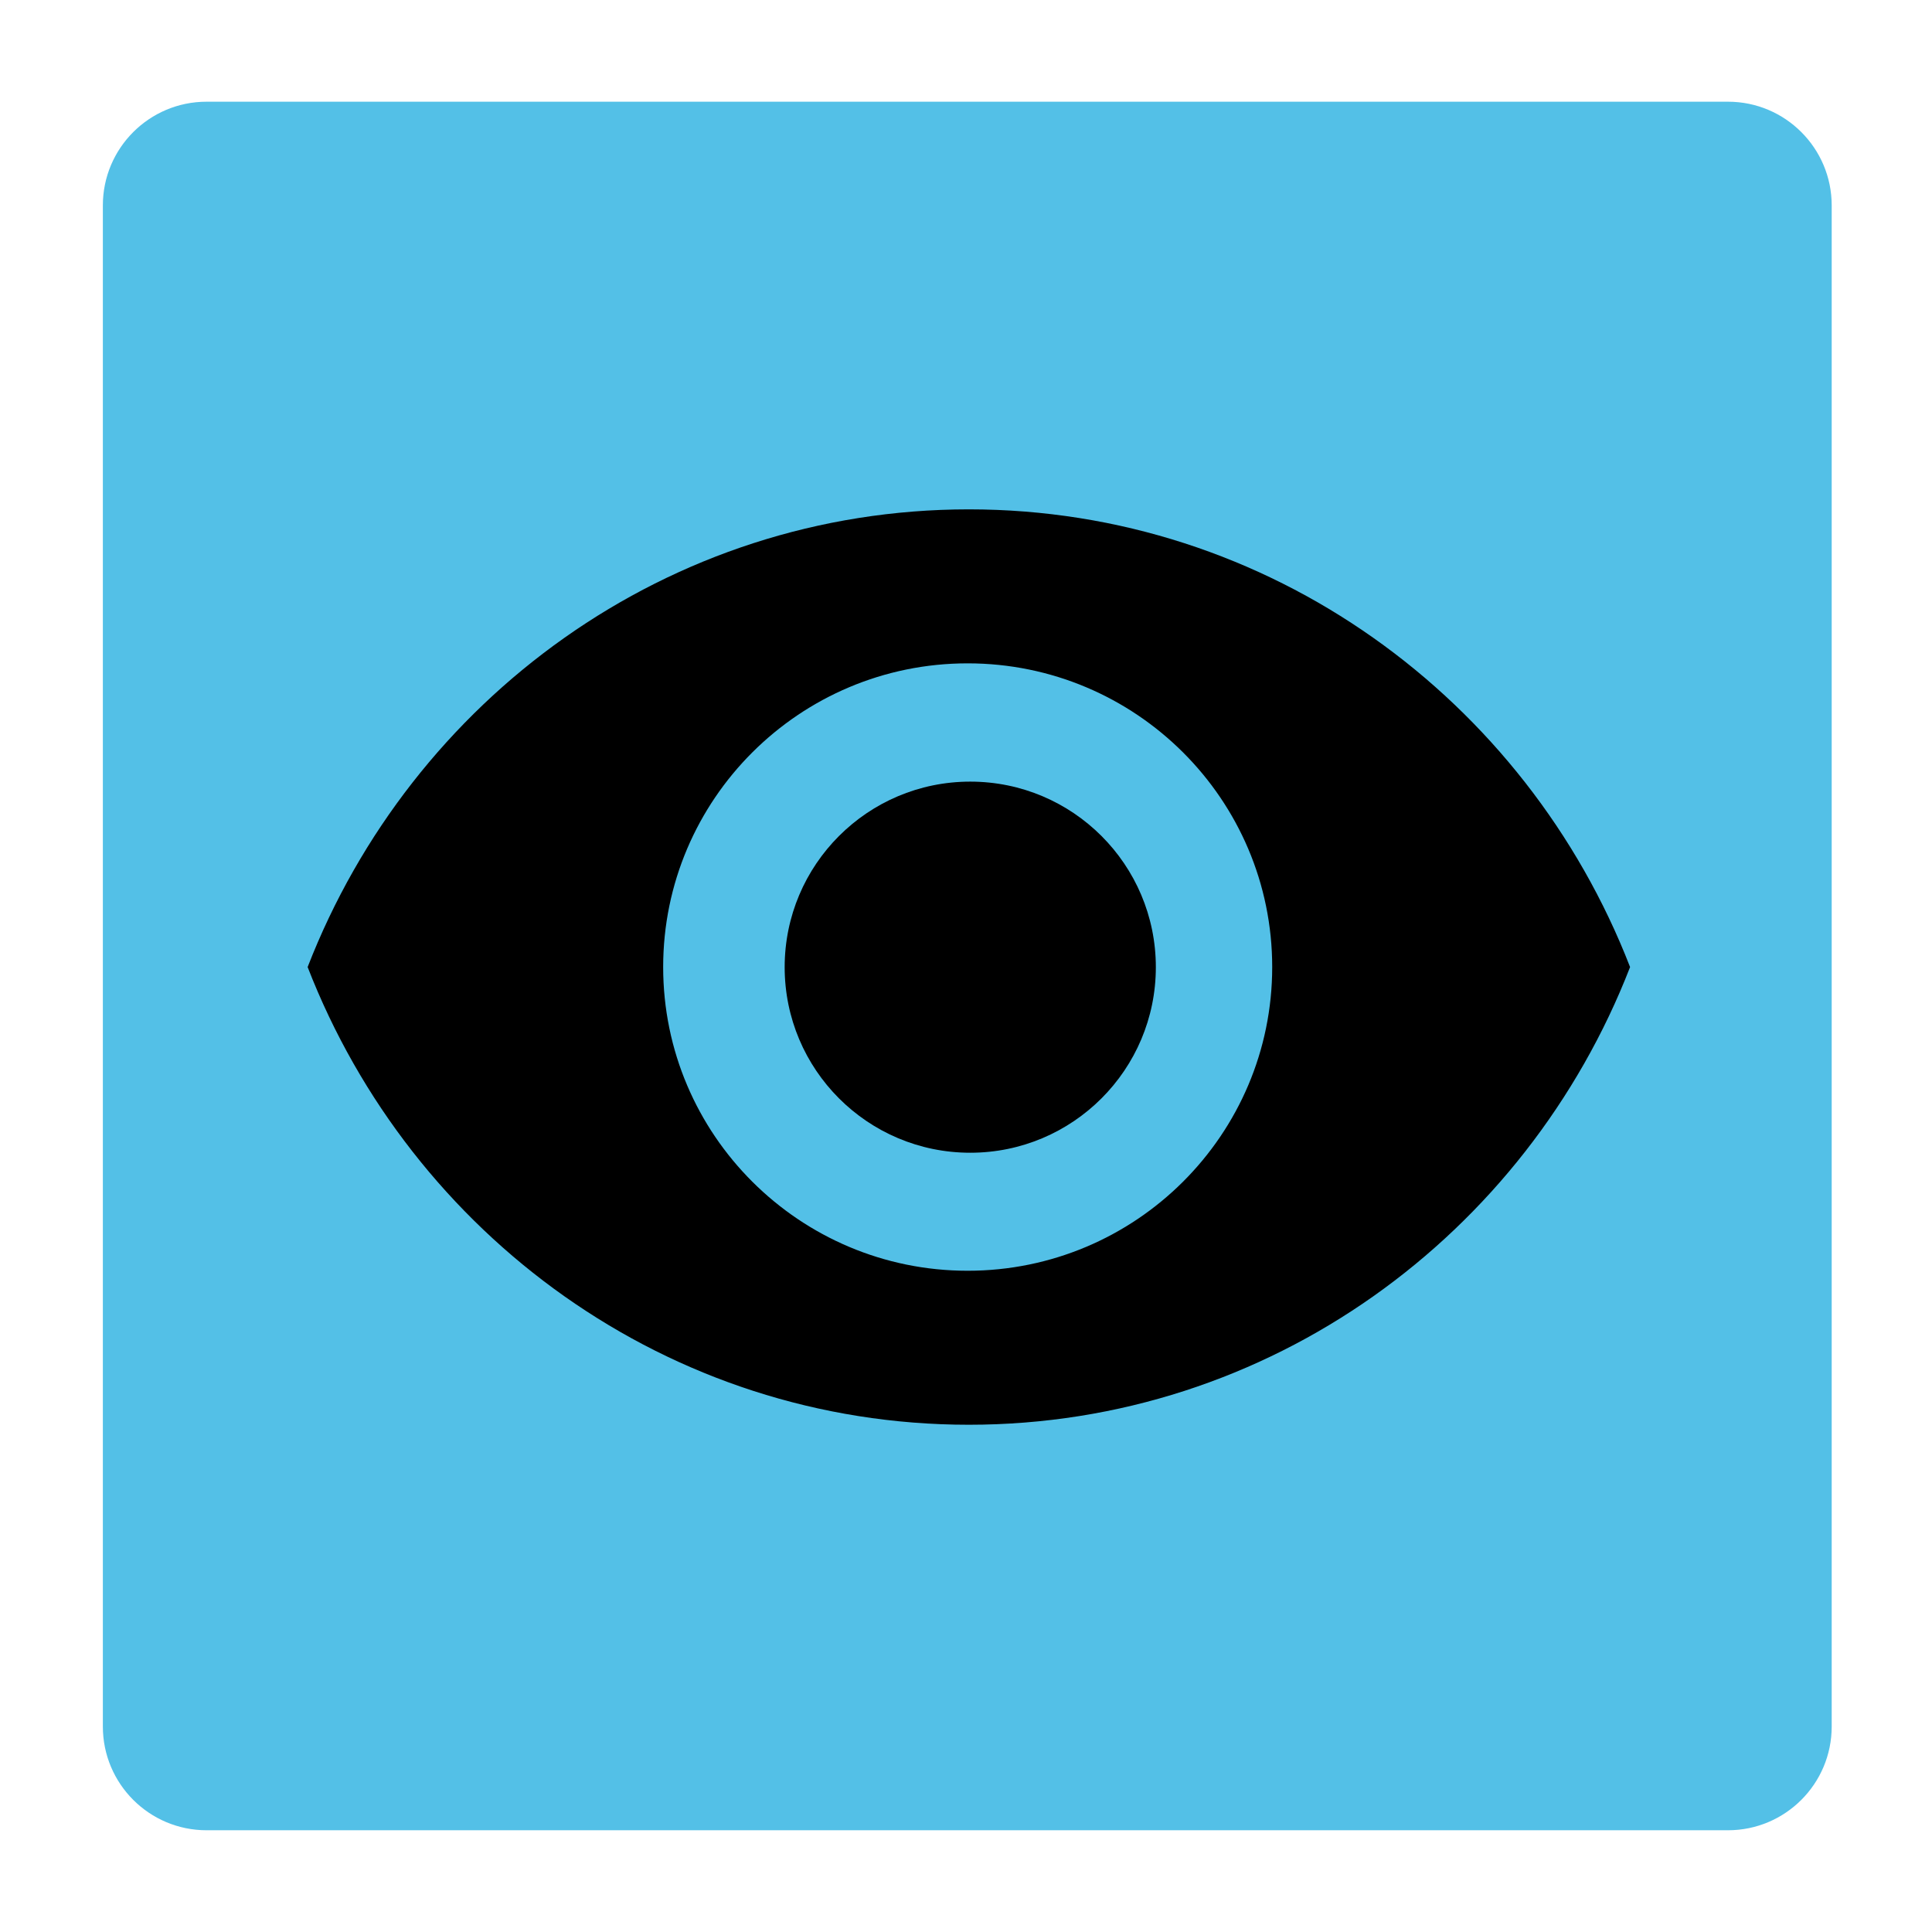 <?xml version="1.0" encoding="UTF-8" standalone="no"?>
<!DOCTYPE svg PUBLIC "-//W3C//DTD SVG 1.1//EN" "http://www.w3.org/Graphics/SVG/1.1/DTD/svg11.dtd">
<svg width="100%" height="100%" viewBox="0 0 19 19" version="1.1" xmlns="http://www.w3.org/2000/svg" xmlns:xlink="http://www.w3.org/1999/xlink" xml:space="preserve" xmlns:serif="http://www.serif.com/" style="fill-rule:evenodd;clip-rule:evenodd;stroke-linejoin:round;stroke-miterlimit:2;">
    <g transform="matrix(1,0,0,1,-36,-55)">
        <g transform="matrix(1.632,0,0,1.969,3.265,3.938)">
            <g id="Visibility_Eye_Checked" transform="matrix(0.613,0,0,0.508,-9.351,23.397)">
                <g id="Transparent-BG" serif:id="Transparent BG" transform="matrix(0.95,0,0,0.95,48,5)">
                    <rect x="0" y="0" width="20" height="20" style="fill:white;fill-opacity:0;"/>
                </g>
                <g transform="matrix(1.133,0,0,1.133,3.667,-22.333)">
                    <path d="M55,25.9C55,25.403 54.597,25 54.1,25L40.9,25C40.403,25 40,25.403 40,25.9L40,39.1C40,39.597 40.403,40 40.9,40L54.1,40C54.597,40 55,39.597 55,39.1L55,25.9Z" style="fill:rgb(83,192,231);"/>
                </g>
                <g id="Eye" transform="matrix(0.625,0,0,0.625,50,7)">
                    <rect x="0" y="0" width="24" height="24" style="fill:none;fill-rule:nonzero;"/>
                    <g transform="matrix(1.6,0,0,1.6,-435.2,-11.2)">
                        <path d="M279.5,10C276.545,10 274.022,11.866 273,14.5C274.022,17.134 276.545,19 279.5,19C282.455,19 284.978,17.134 286,14.5C284.978,11.866 282.455,10 279.5,10ZM279.488,11.514C281.141,11.514 282.482,12.852 282.482,14.5C282.482,16.148 281.141,17.486 279.488,17.486C277.836,17.486 276.495,16.148 276.495,14.5C276.495,12.852 277.836,11.514 279.488,11.514Z" style="fill-rule:nonzero;"/>
                    </g>
                    <g transform="matrix(1.946,0,0,1.946,-329.501,-14.269)">
                        <circle cx="175.5" cy="13.5" r="1.5"/>
                    </g>
                </g>
            </g>
        </g>
    </g>
</svg>
